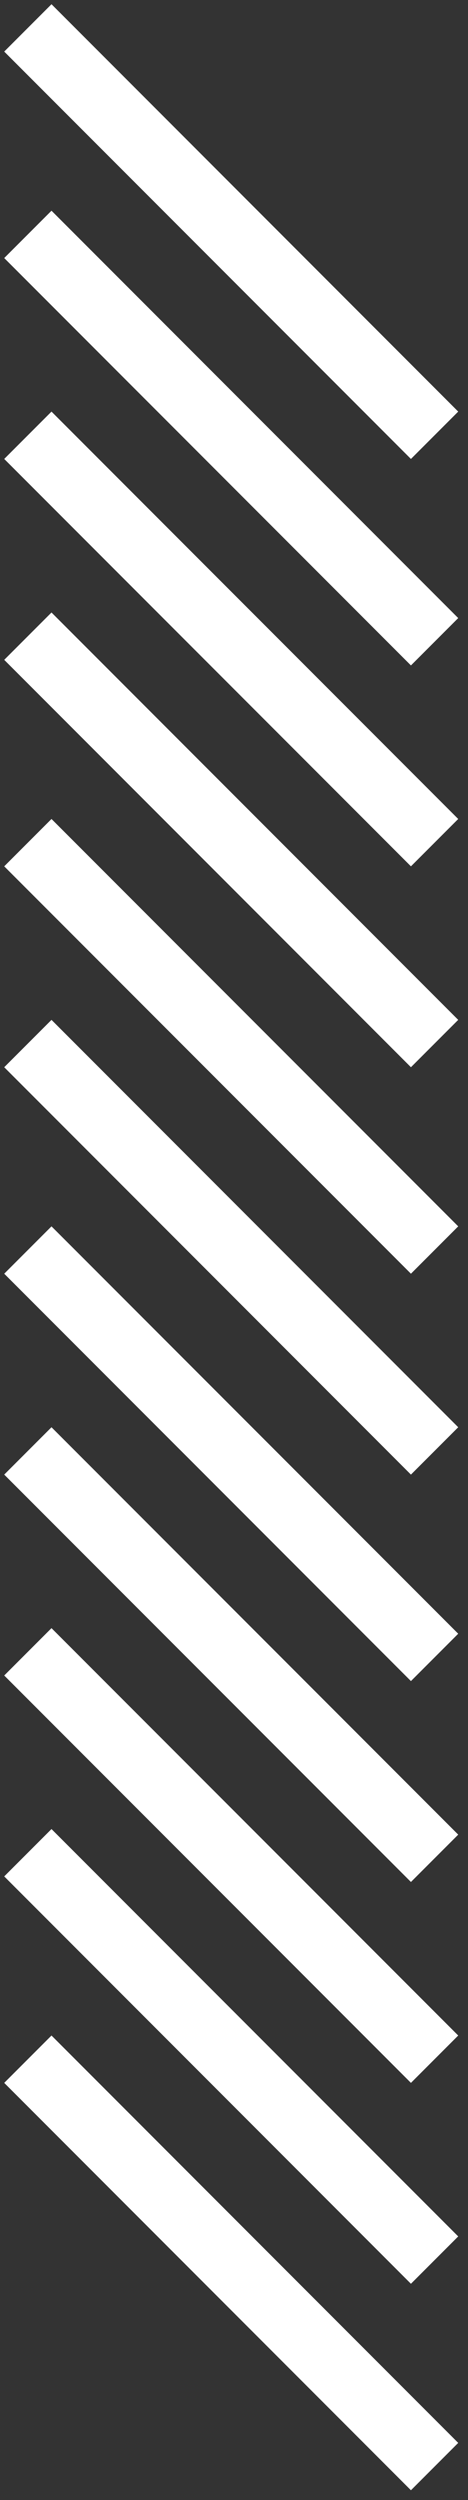 <svg width="42" height="224" viewBox="0 0 42 224" fill="none" xmlns="http://www.w3.org/2000/svg">
<rect x="0" y="0" width="42" height="224" fill="#333333" stroke="none"/>
<path d="M2.5 184.5L39 221M2.5 166L39 202.5M2.5 148L39 184.5M2.5 130L39 166.5M2.5 112L39 148.5M2.5 93.5L39 130M2.5 75.5L39 112M2.5 57L39 93.5M2.5 39L39 75.5M2.5 21L39 57.5M2.5 2.5L39 39" stroke="white" stroke-width="6"/>
</svg>
